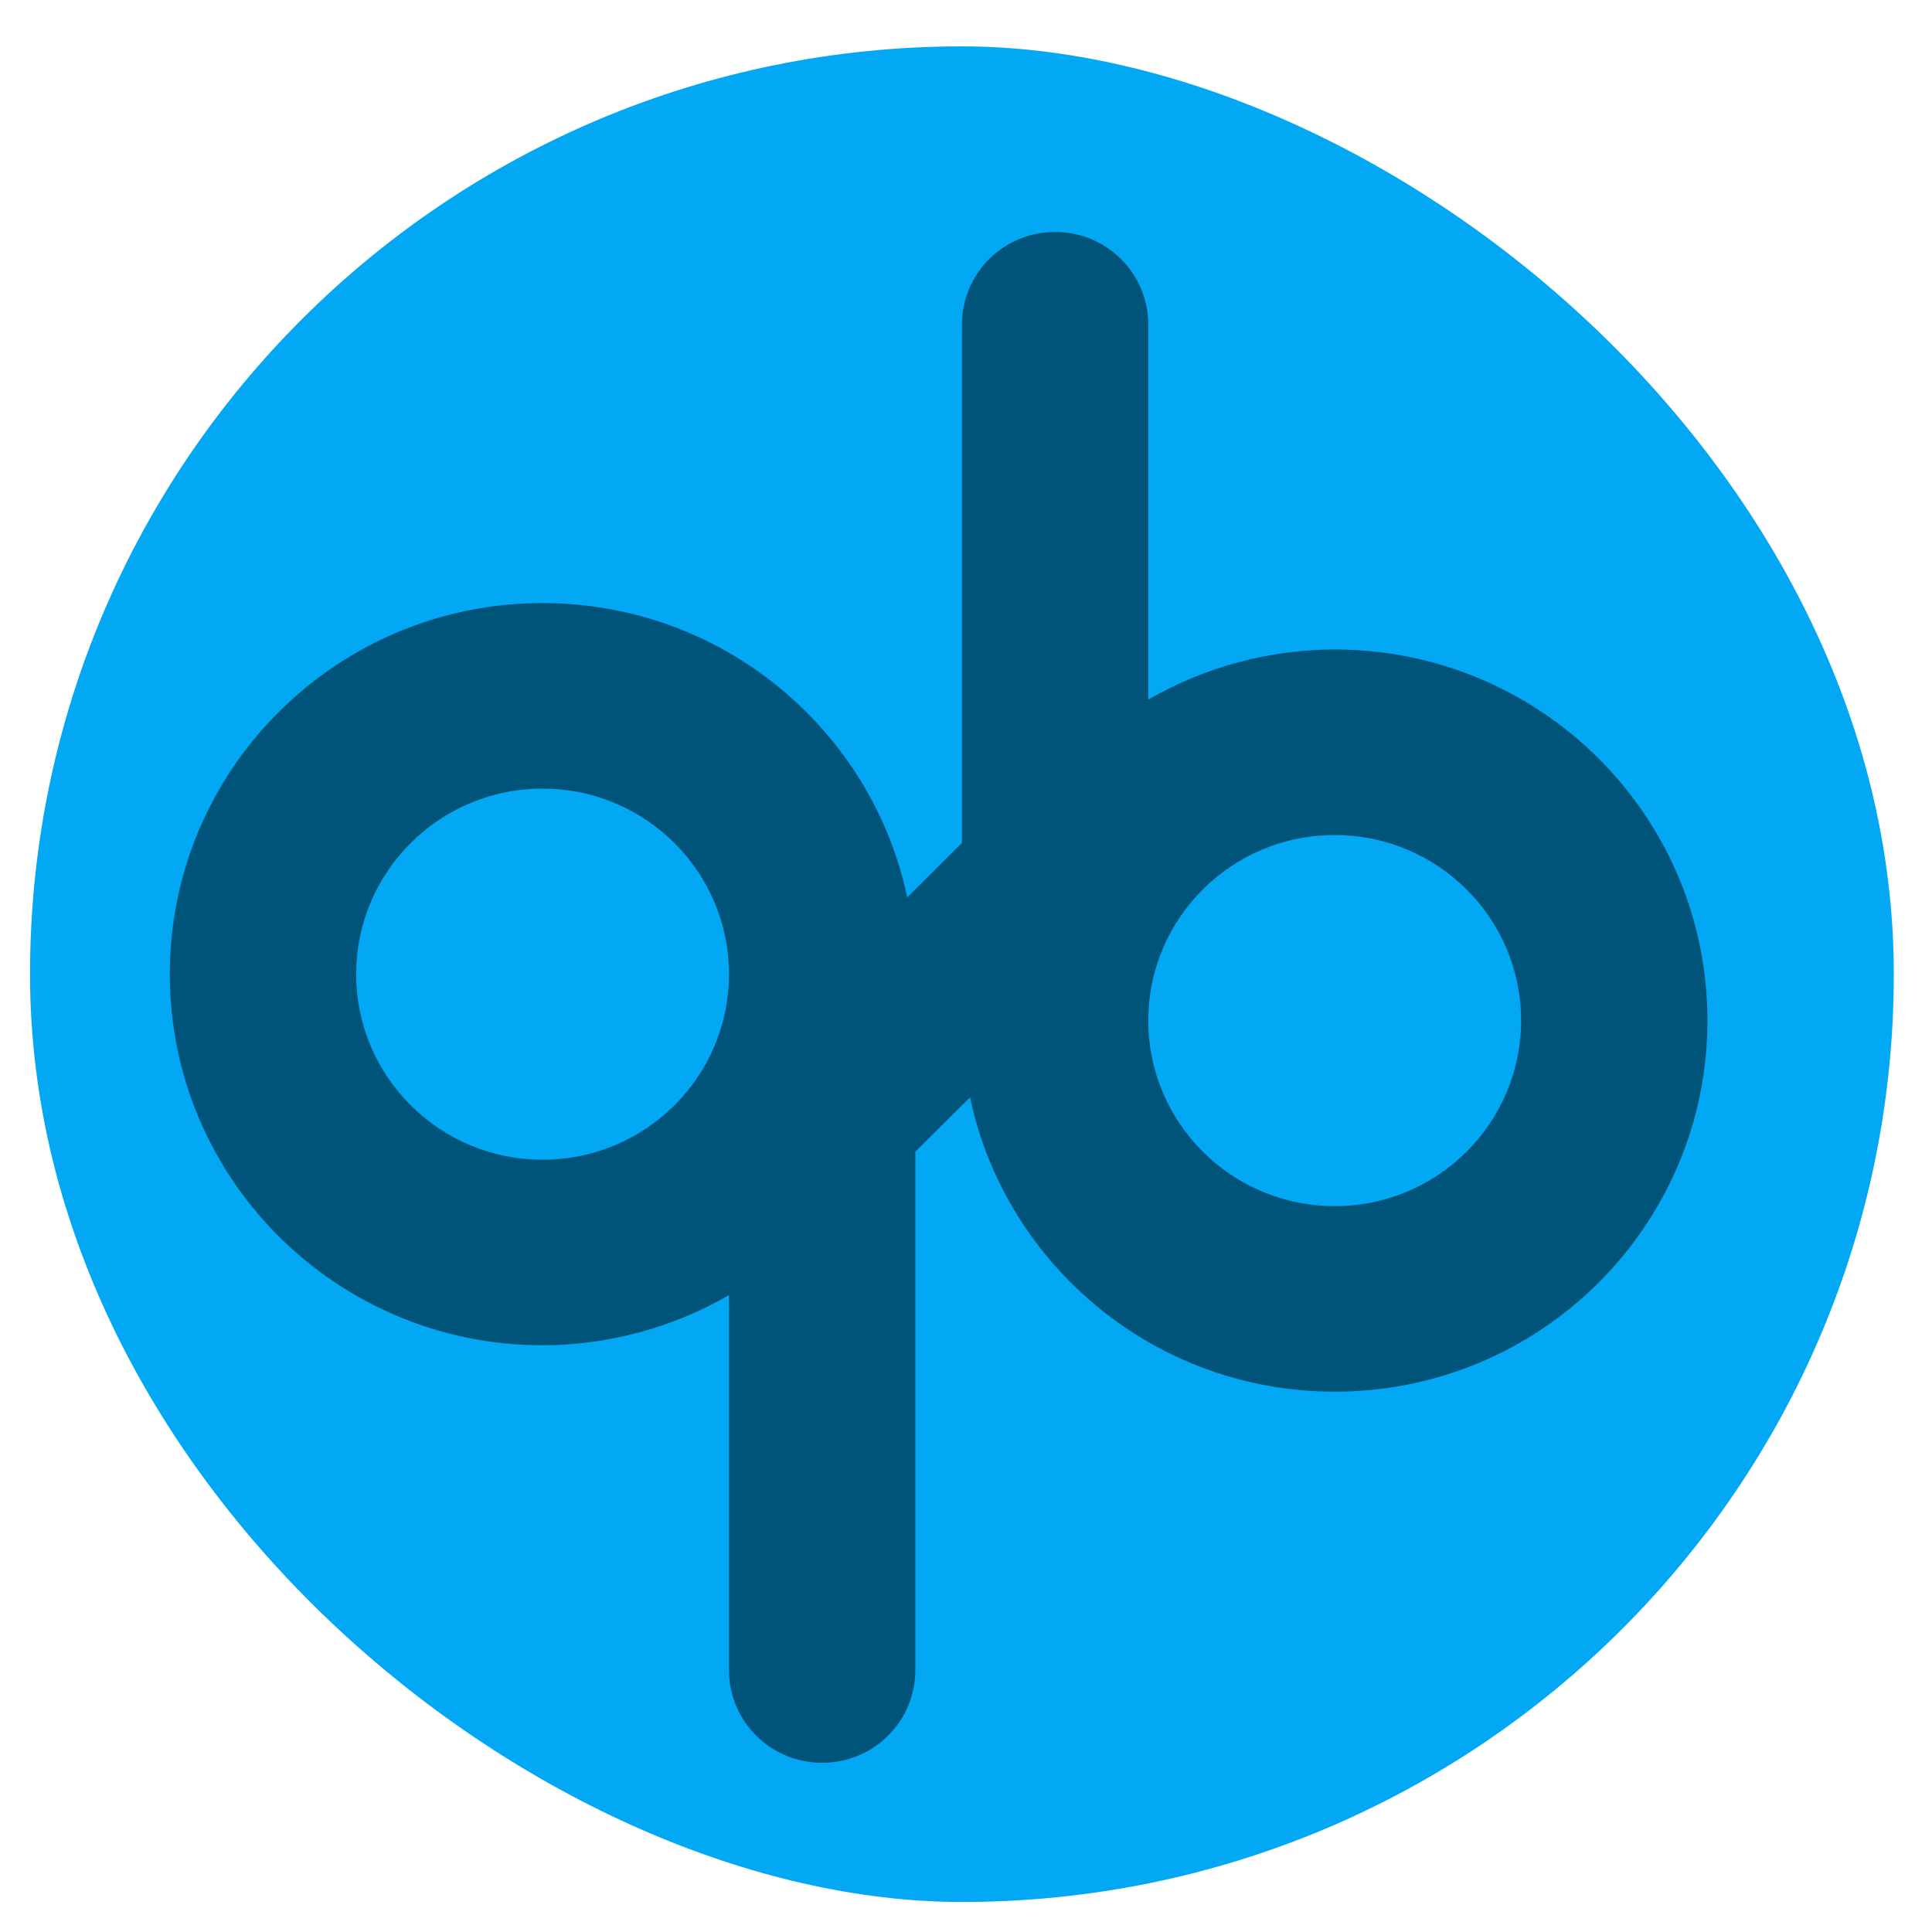 <?xml version="1.0" encoding="UTF-8" standalone="no"?>
<svg
   xmlns:dc="http://purl.org/dc/elements/1.1/"
   xmlns:cc="http://creativecommons.org/ns#"
   xmlns:rdf="http://www.w3.org/1999/02/22-rdf-syntax-ns#"
   xmlns:svg="http://www.w3.org/2000/svg"
   xmlns="http://www.w3.org/2000/svg"
   xmlns:sodipodi="http://sodipodi.sourceforge.net/DTD/sodipodi-0.dtd"
   xmlns:inkscape="http://www.inkscape.org/namespaces/inkscape"
   height="48"
   width="48"
   version="1"
   id="svg10"
   sodipodi:docname="qutebrowser.svg"
   inkscape:version="0.92.2pre0 (973e216, 2017-07-25)">
  <defs
     id="defs14" />
  <sodipodi:namedview
     pagecolor="#ffffff"
     bordercolor="#666666"
     borderopacity="1"
     objecttolerance="10"
     gridtolerance="10"
     guidetolerance="10"
     inkscape:pageopacity="0"
     inkscape:pageshadow="2"
     inkscape:window-width="1360"
     inkscape:window-height="669"
     id="namedview12"
     showgrid="false"
     inkscape:zoom="4.9166667"
     inkscape:cx="24"
     inkscape:cy="24"
     inkscape:window-x="0"
     inkscape:window-y="28"
     inkscape:window-maximized="1"
     inkscape:current-layer="svg10" />
  <rect
     transform="matrix(0,-1,-1,0,0,0)"
     rx="23.051"
     ry="23.153"
     height="46.305"
     width="46.102"
     y="-47.051"
     x="-47.254"
     id="rect2"
     style="fill:#02a8f3;stroke-width:1.155" />
  <path
     d="m 26.214,5.763 c -1.283,0 -2.315,1.028 -2.315,2.305 V 20.942 l -1.359,1.353 c -0.883,-4.176 -4.603,-7.312 -9.06,-7.312 -5.115,0 -9.261,4.128 -9.261,9.22 0,5.092 4.146,9.22 9.261,9.22 1.626,-0.003 3.224,-0.432 4.631,-1.245 v 9.313 c 0,1.277 1.033,2.305 2.315,2.305 1.283,0 2.315,-1.028 2.315,-2.305 V 28.615 l 1.359,-1.351 c 0.883,4.176 4.603,7.312 9.06,7.312 5.115,0 9.261,-4.128 9.261,-9.22 0,-5.092 -4.146,-9.22 -9.261,-9.22 -1.626,0.003 -3.224,0.432 -4.631,1.245 V 8.068 c 0,-1.277 -1.033,-2.305 -2.315,-2.305 z M 13.48,19.593 c 2.557,0 4.631,2.064 4.631,4.61 0,2.546 -2.073,4.61 -4.631,4.61 -2.557,0 -4.631,-2.064 -4.631,-4.61 0,-2.546 2.073,-4.61 4.631,-4.61 z m 19.68,1.153 c 2.557,0 4.631,2.064 4.631,4.61 0,2.546 -2.073,4.61 -4.631,4.61 -2.557,0 -4.631,-2.064 -4.631,-4.61 0,-2.546 2.073,-4.61 4.631,-4.61 z"
     id="path8"
     inkscape:connector-curvature="0"
     style="opacity:0.5;stroke-width:1.155" />
</svg>
